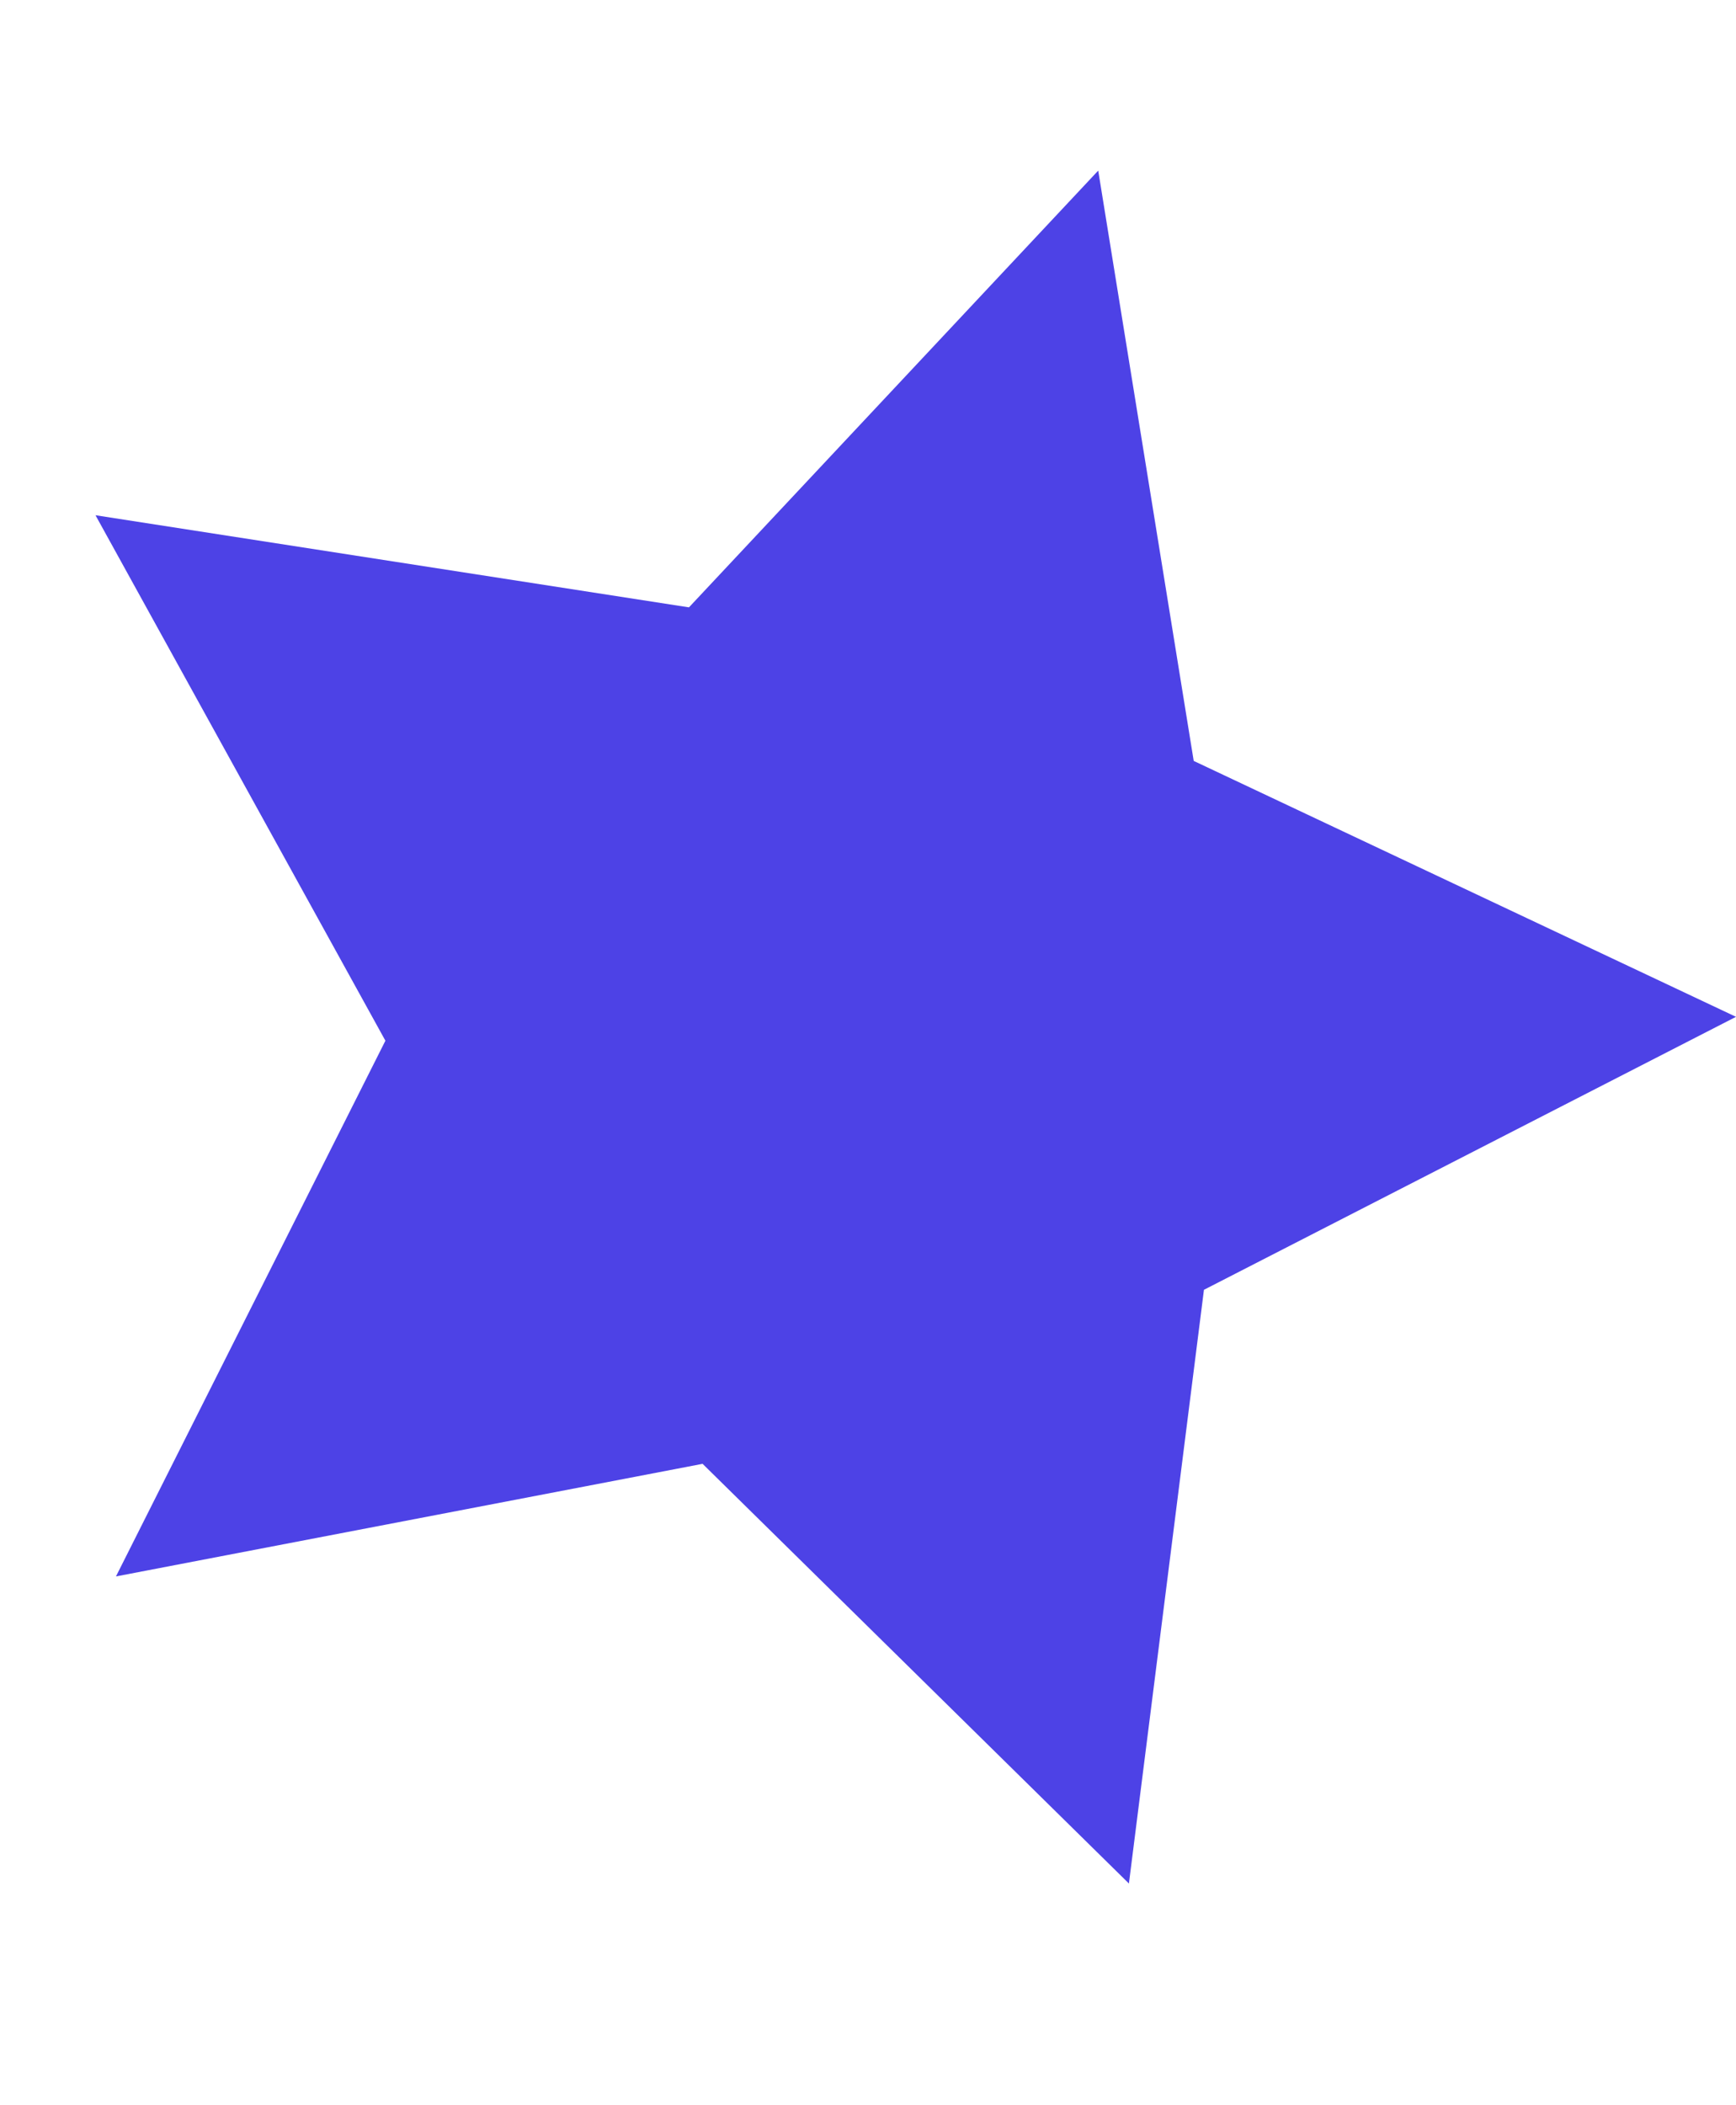 <?xml version="1.0" encoding="utf-8"?>
<!-- Generator: Adobe Illustrator 19.2.1, SVG Export Plug-In . SVG Version: 6.00 Build 0)  -->
<svg version="1.1" id="Layer_1" xmlns="http://www.w3.org/2000/svg" xmlns:xlink="http://www.w3.org/1999/xlink" x="0px" y="0px"
	 viewBox="0 0 50.9 61.7" style="enable-background:new 0 0 50.9 61.7;" xml:space="preserve">
<style type="text/css">
	.st0{fill-rule:evenodd;clip-rule:evenodd;fill:#4D42E6;}
</style>
<path class="st0" d="M-487.9-94.9l-27,28l28,27l27-28L-487.9-94.9z M-487.2-54.9l-12.7-12.3l12.3-12.7l12.7,12.3L-487.2-54.9z"/>
<path class="st0" d="M-344.4,52.9c-4.7,3.1-11.1,1.9-14.2-2.8l-15.1-22.2c-1.1-1.7-1.7-3.6-1.7-5.5c0-3.3,1.5-6.6,4.5-8.6
	c4.7-3.1,11.1-1.9,14.2,2.8l15.1,22.2C-338.4,43.5-339.7,49.7-344.4,52.9z"/>
<polygon class="st0" points="-185.7,-61 -194.2,-52.2 -204.8,-62.3 -214.9,-51.7 -223.7,-60.2 -213.6,-70.8 -224.2,-80.9
	-215.7,-89.7 -205.1,-79.6 -195,-90.2 -186.2,-81.7 -196.3,-71.1 "/>
<path class="st0" d="M-54.2-155.4c0,2.3-1.3,4.3-3.3,5.3l-0.1,0c-12.2,5.5-26.7,0.1-32.2-12.1c-1.4-3-2.1-6.3-2.2-9.6
	c-0.2-9.8,5.4-18.6,14.3-22.6l0.1,0c2.8-1.3,6.2,0,7.5,2.9l0.9,2c0.3,0.7,0.5,1.5,0.5,2.2c0,2.3-1.3,4.4-3.4,5.3
	c-3.9,1.8-6.4,5.7-6.3,10c0,1.5,0.4,2.9,1,4.2c2.4,5.4,8.8,7.8,14.2,5.4l0,0c1.4-0.6,3-0.7,4.4-0.1c1.4,0.5,2.5,1.6,3.2,3l0.9,2
	C-54.4-156.9-54.2-156.1-54.2-155.4z"/>
<polygon class="st0" points="50.9,29.8 35.3,37.8 33.1,55.2 20.6,42.9 3.4,46.2 11.3,30.5 2.8,15.1 20.2,17.8 32.2,5 35,22.3 "/>
</svg>
